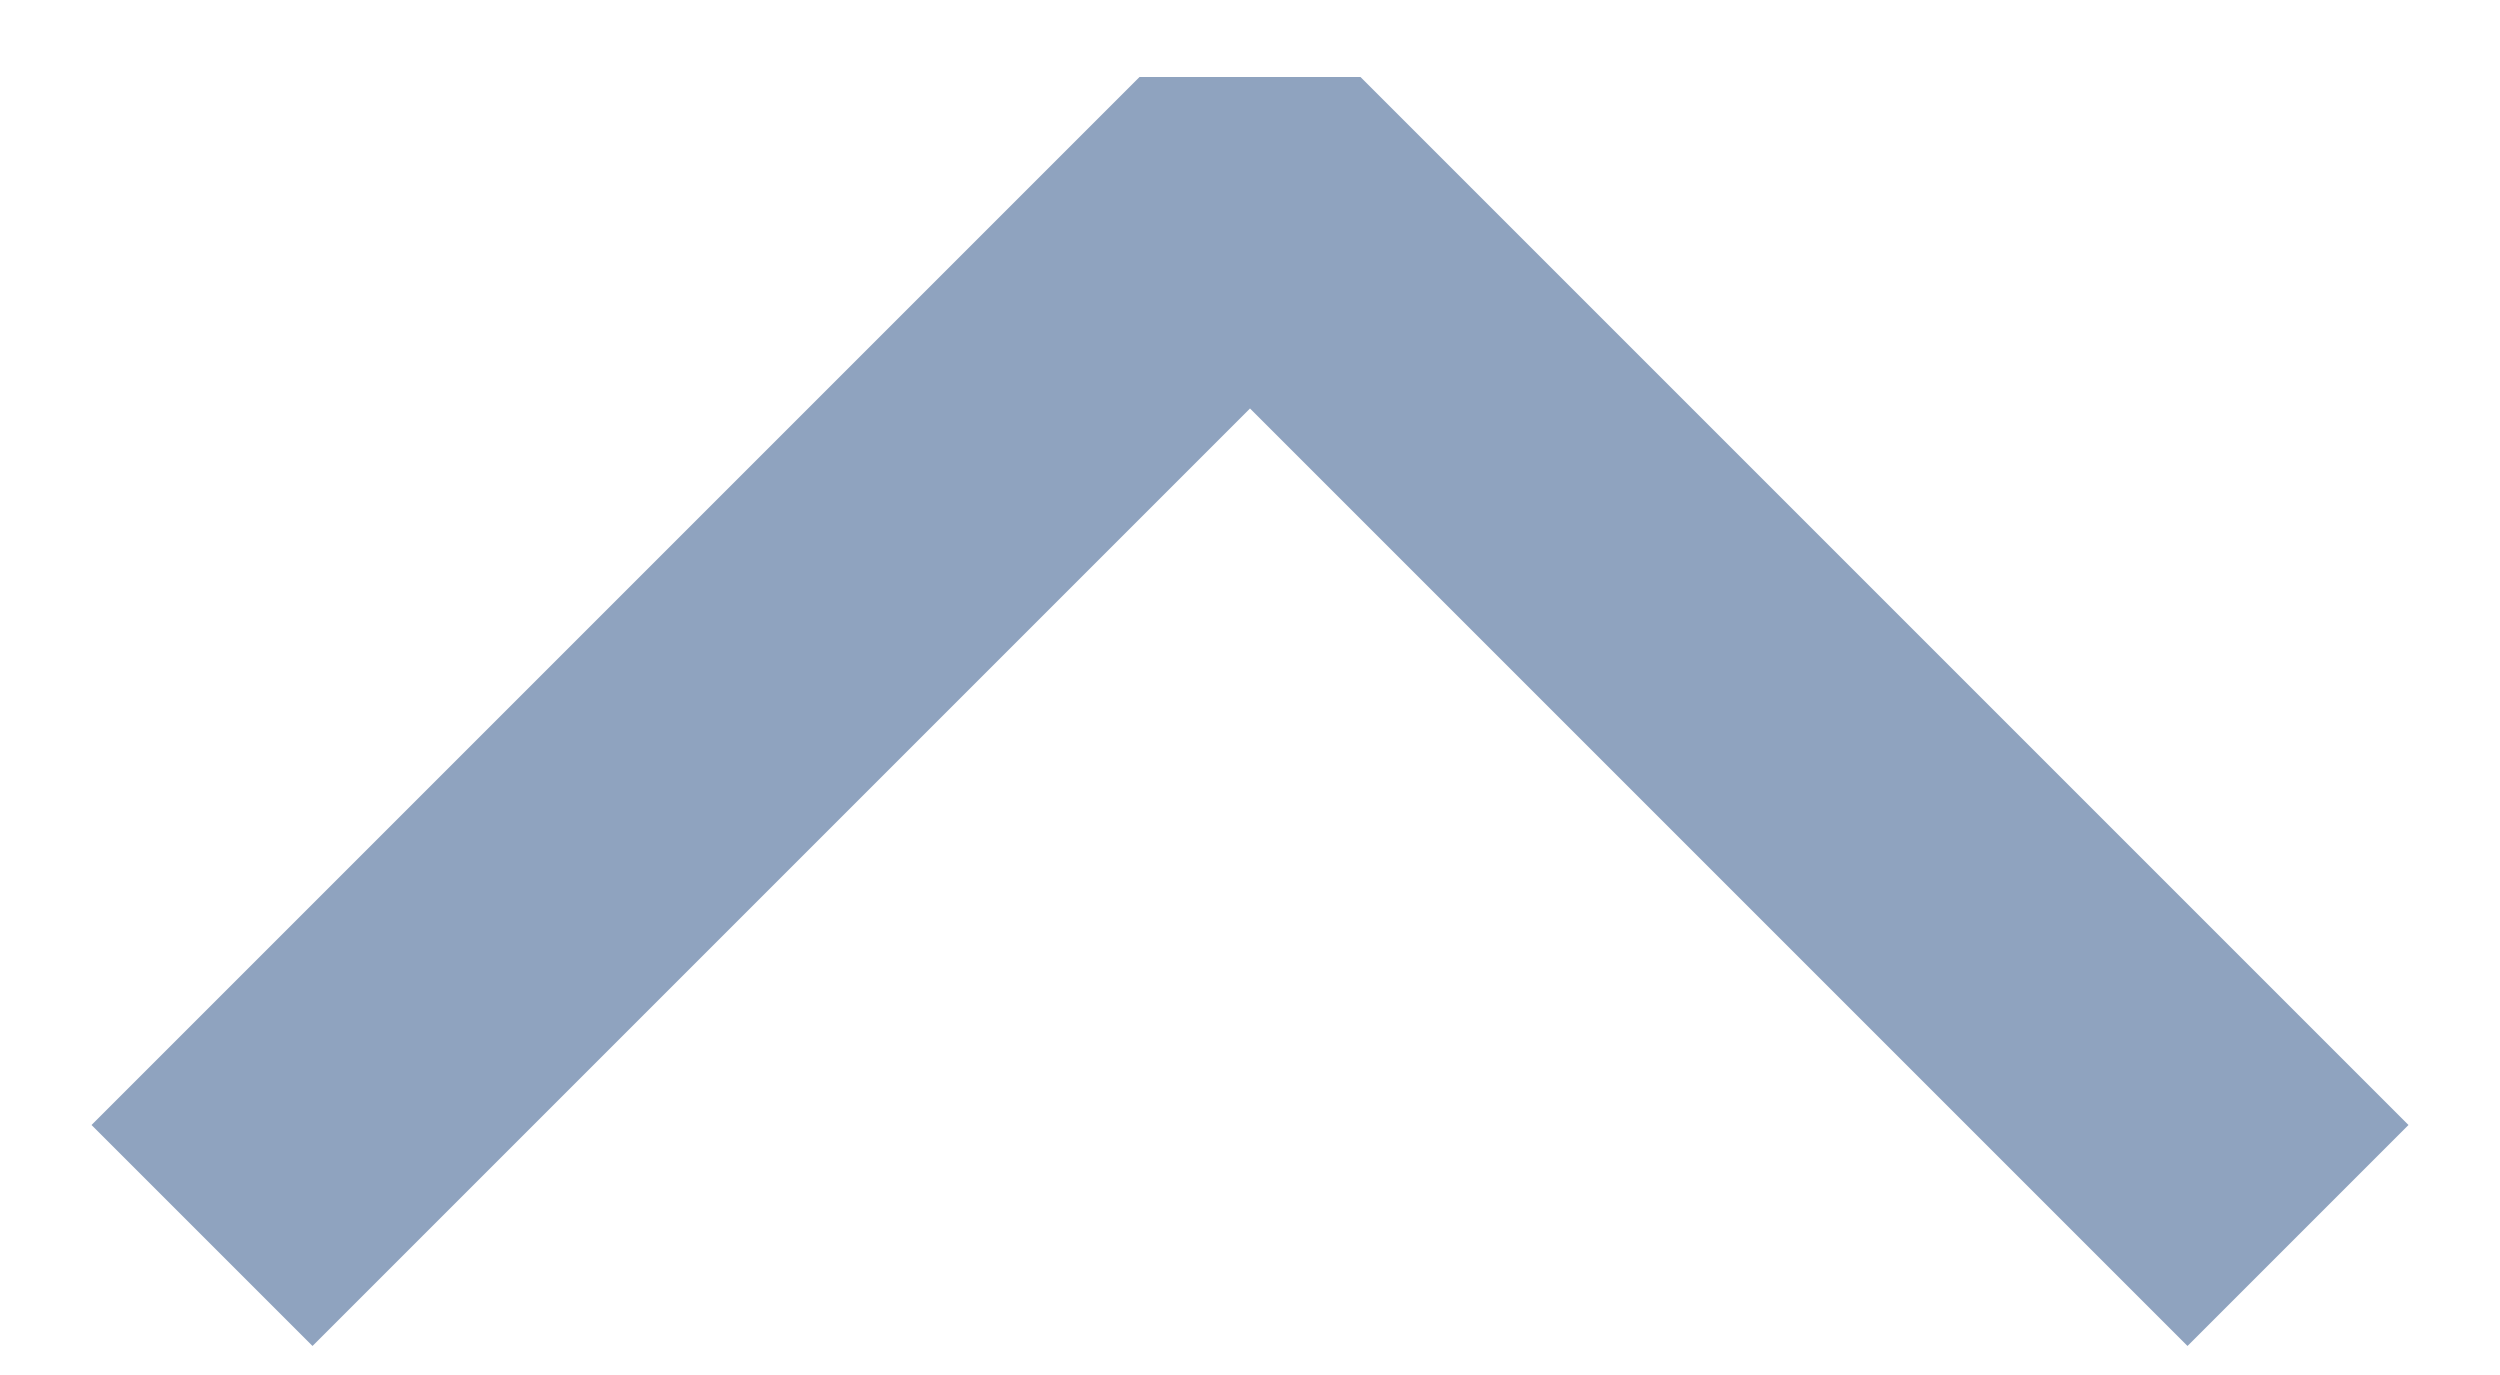 <svg width="20" height="11" viewBox="0 0 20 11" fill="none" xmlns="http://www.w3.org/2000/svg">
<path d="M2.5 9L10 1.5L17.5 9" stroke="#8FA3BF" stroke-width="2.5" stroke-linecap="square" stroke-linejoin="bevel"/>
</svg>
